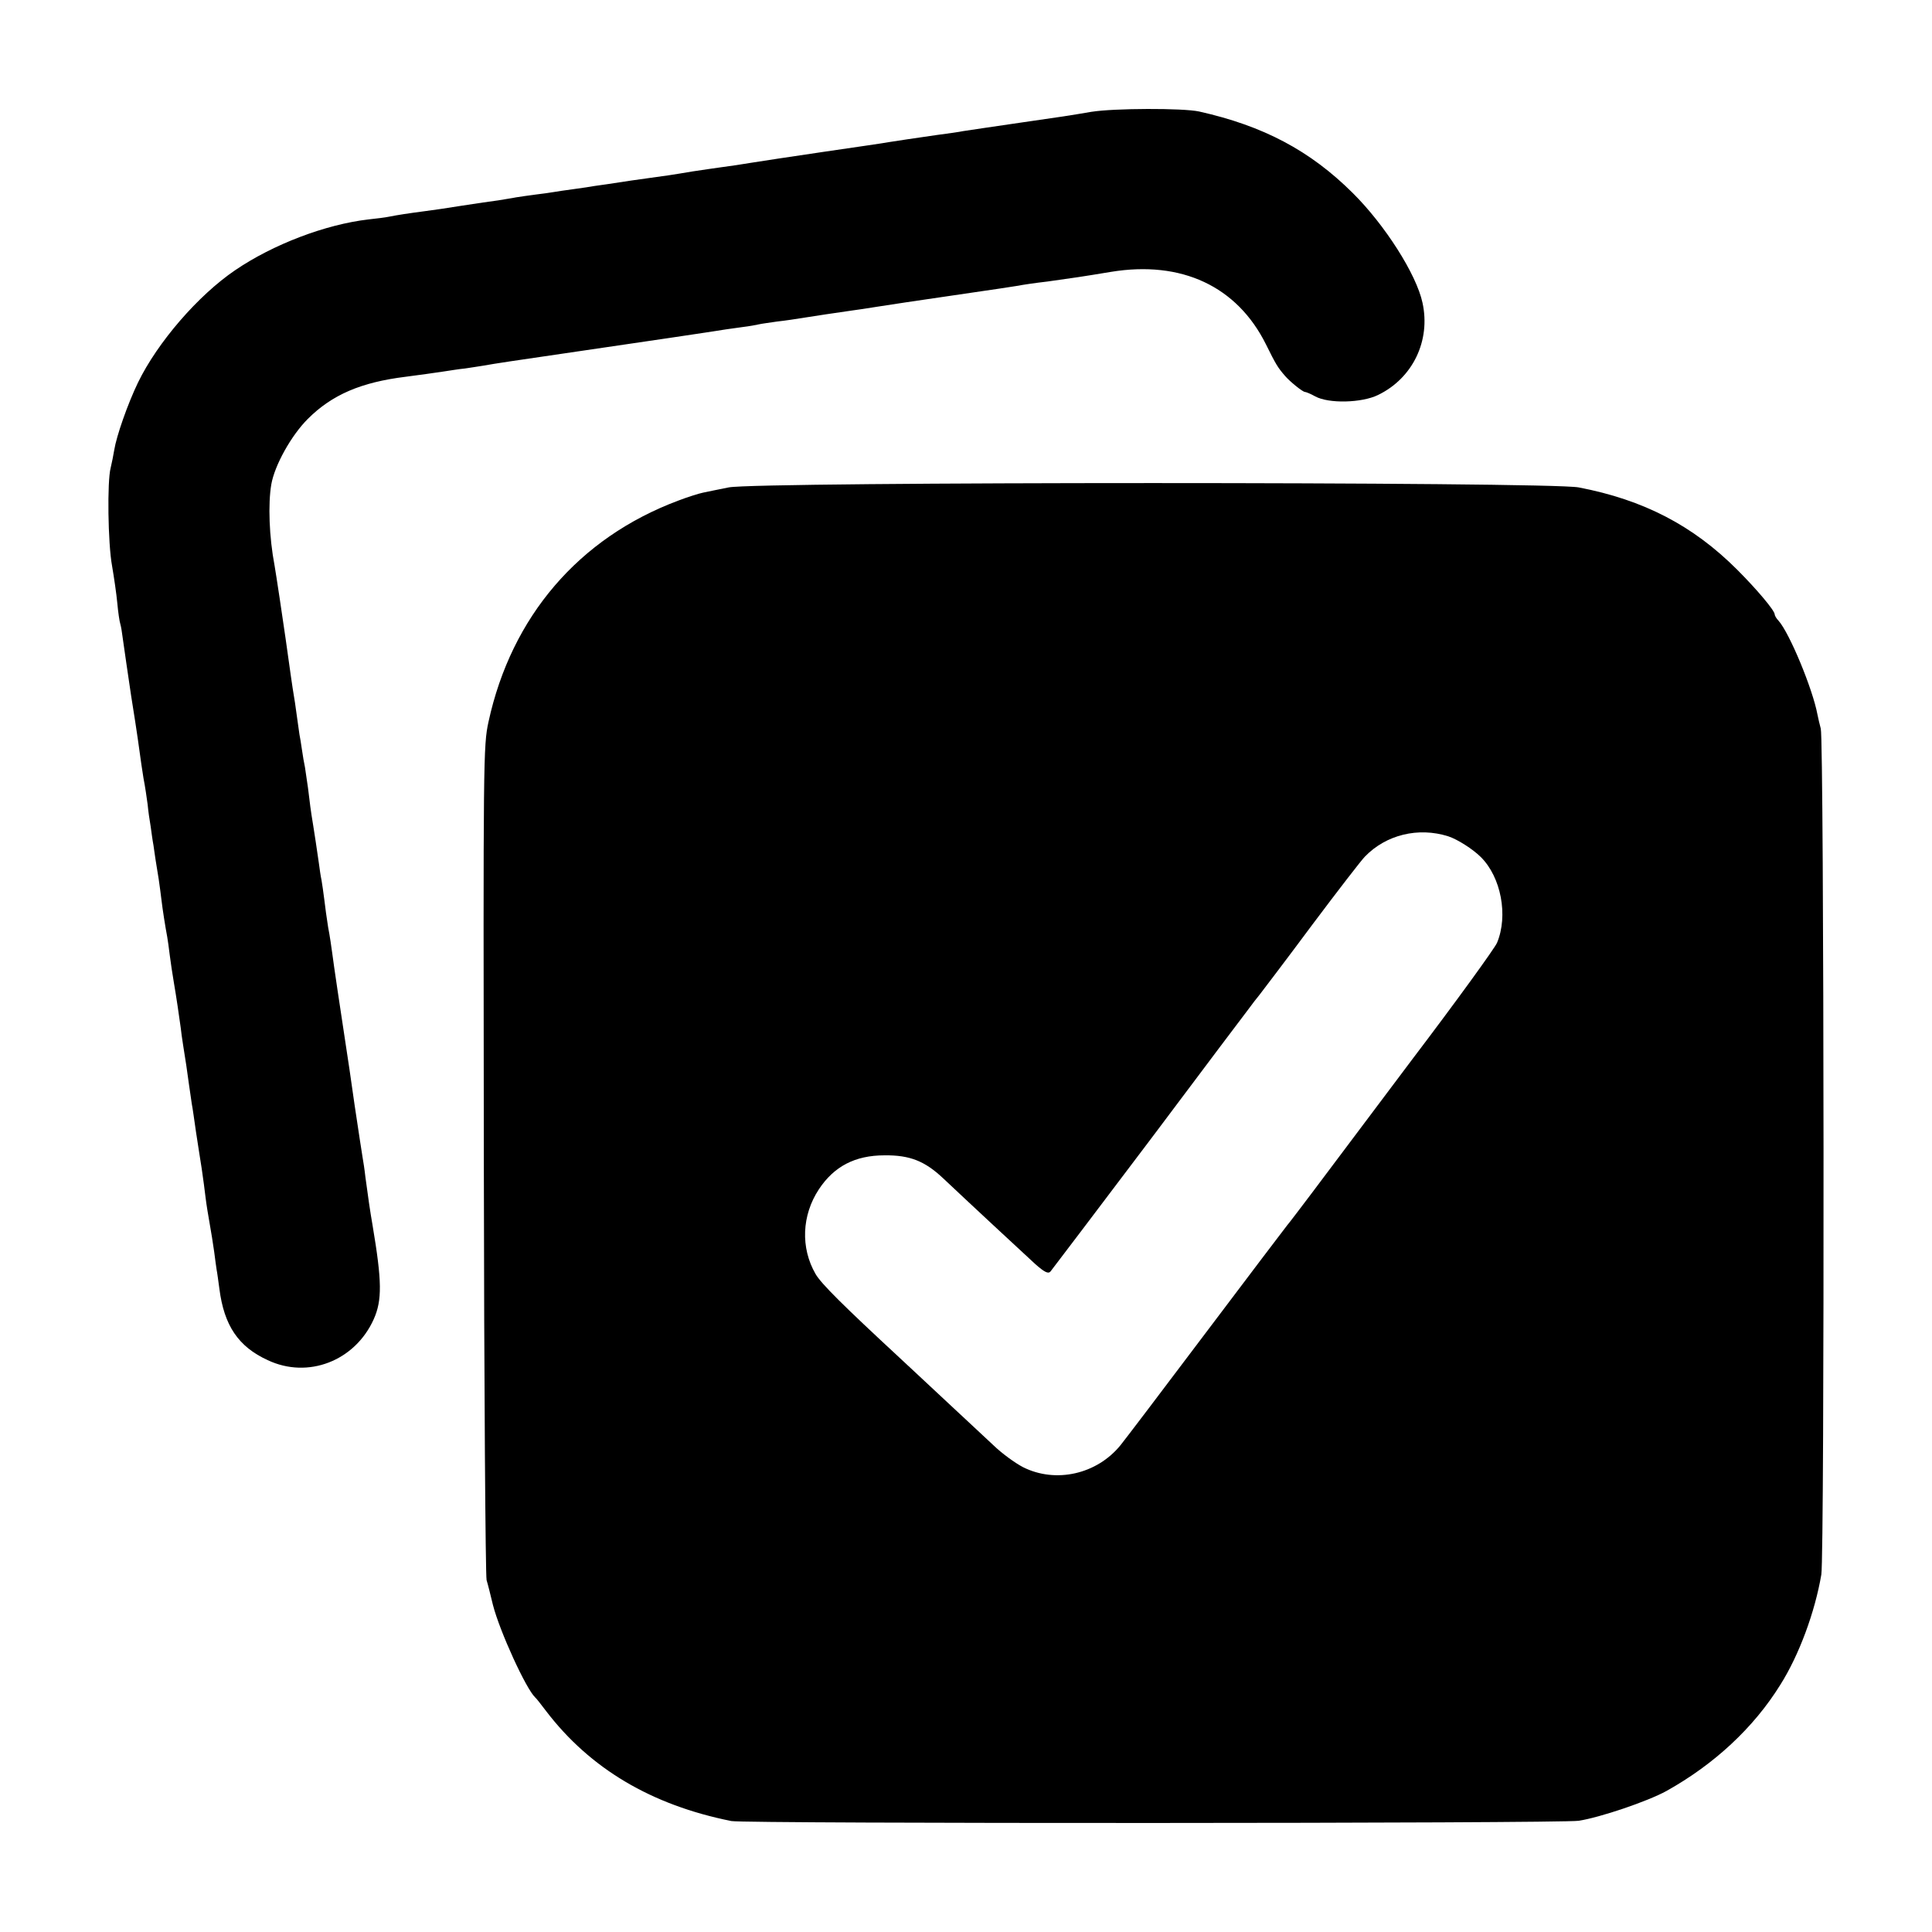 <?xml version="1.0" standalone="no"?>
<!DOCTYPE svg PUBLIC "-//W3C//DTD SVG 20010904//EN"
 "http://www.w3.org/TR/2001/REC-SVG-20010904/DTD/svg10.dtd">
<svg version="1.0" xmlns="http://www.w3.org/2000/svg"
 width="700pt" height="700pt" viewBox="0 0 700 700"
 preserveAspectRatio="xMidYMid meet">
<g transform="translate(0,700) scale(0.1,-0.1)"
fill="#000000" stroke="none">
<path d="M3955 6595 c-88 -15 -102 -17 -255 -39 -111 -16 -169 -25 -210 -31
-14 -3 -56 -9 -95 -14 -85 -12 -142 -21 -175 -26 -14 -3 -119 -18 -235 -35
-115 -17 -235 -35 -265 -40 -30 -5 -75 -12 -100 -15 -25 -3 -74 -11 -110 -16
-78 -13 -76 -13 -222 -33 -65 -10 -125 -19 -135 -20 -10 -2 -43 -7 -73 -11
-30 -4 -64 -9 -75 -11 -11 -2 -40 -6 -65 -9 -25 -3 -56 -8 -70 -10 -14 -3 -43
-7 -65 -11 -22 -3 -80 -11 -130 -19 -49 -8 -110 -17 -135 -20 -61 -8 -100 -14
-130 -20 -14 -3 -47 -7 -75 -10 -155 -18 -345 -90 -483 -184 -134 -91 -281
-261 -352 -407 -38 -79 -78 -194 -86 -244 -3 -19 -9 -48 -13 -65 -13 -48 -10
-274 5 -355 7 -41 16 -102 19 -135 3 -33 8 -67 11 -76 3 -10 6 -30 8 -46 4
-28 23 -161 31 -213 2 -14 9 -56 15 -95 6 -38 13 -88 16 -110 3 -22 9 -65 14
-95 6 -30 12 -73 15 -95 2 -22 7 -58 11 -80 3 -22 7 -52 10 -67 2 -16 6 -40 8
-55 3 -16 7 -46 11 -68 3 -22 8 -56 10 -75 4 -35 14 -98 21 -135 2 -11 6 -40
9 -65 3 -25 10 -70 15 -100 9 -52 19 -121 25 -165 1 -11 5 -40 9 -65 4 -25 9
-56 11 -70 4 -30 15 -106 20 -140 3 -14 9 -59 15 -100 6 -41 16 -102 21 -135
5 -33 11 -80 14 -105 3 -25 10 -67 15 -95 5 -27 12 -72 16 -100 3 -27 8 -57 9
-66 2 -9 6 -40 10 -69 17 -132 68 -209 175 -258 146 -69 316 -3 384 148 31 69
30 138 -4 340 -10 58 -15 94 -26 175 -3 28 -8 59 -10 70 -2 11 -15 97 -29 190
-13 94 -27 186 -30 205 -21 137 -47 312 -51 345 -3 22 -9 65 -15 95 -5 30 -11
76 -14 101 -3 26 -8 57 -10 70 -3 13 -7 41 -10 64 -10 69 -13 89 -20 133 -10
60 -12 80 -19 137 -4 28 -9 61 -11 75 -3 14 -8 42 -11 64 -3 21 -7 46 -9 55
-1 9 -6 41 -10 71 -4 30 -9 64 -11 74 -3 16 -15 100 -29 201 -8 58 -36 243
-40 265 -20 105 -24 225 -12 295 12 69 72 177 132 237 88 88 193 133 355 153
68 9 90 12 137 19 21 3 56 9 78 11 22 3 51 8 65 10 51 9 91 15 365 55 354 52
334 49 440 65 50 8 110 17 135 20 25 3 52 8 60 10 8 2 38 6 65 10 28 3 75 10
105 15 50 8 91 14 167 25 15 2 57 8 93 14 77 12 104 16 275 41 165 24 204 30
235 35 14 3 61 10 105 15 93 13 122 17 230 35 256 42 457 -52 562 -263 36 -73
43 -84 69 -114 18 -21 64 -58 72 -58 4 0 21 -7 37 -16 49 -27 169 -24 228 5
126 61 191 197 161 334 -22 103 -136 282 -253 398 -155 154 -324 243 -556 295
-60 13 -309 12 -390 -1z"/>
<path d="M2640 5234 c-36 -7 -78 -16 -93 -19 -15 -3 -56 -16 -90 -29 -360
-135 -604 -420 -687 -801 -19 -87 -19 -132 -17 -1585 1 -822 6 -1508 10 -1525
5 -16 15 -57 23 -90 25 -97 120 -304 153 -335 4 -3 21 -25 40 -50 159 -208
381 -340 671 -398 49 -10 3003 -9 3070 1 77 12 249 70 318 108 172 96 315 228
412 384 69 109 126 265 149 400 12 70 10 3026 -2 3065 -4 14 -9 37 -12 51 -17
92 -101 295 -141 340 -8 8 -14 19 -14 23 0 14 -65 91 -136 162 -160 160 -339
253 -574 298 -107 21 -2979 21 -3080 0z m2607 -1264 c34 -11 90 -47 118 -75
74 -73 100 -213 59 -311 -8 -19 -146 -210 -307 -422 -160 -213 -324 -431 -365
-486 -41 -54 -80 -106 -88 -115 -7 -9 -141 -185 -296 -391 -156 -207 -294
-389 -308 -406 -86 -106 -235 -139 -353 -80 -29 15 -77 50 -107 79 -57 53
-277 258 -340 317 -203 188 -285 269 -305 304 -55 95 -50 213 12 307 55 83
131 123 238 123 92 1 146 -21 212 -83 107 -101 296 -276 334 -311 34 -30 47
-36 55 -27 6 7 170 224 365 482 194 259 357 475 361 480 4 6 18 24 31 40 13
17 100 131 192 255 93 124 178 234 190 246 77 80 194 108 302 74z"/>
</g>
</svg>
